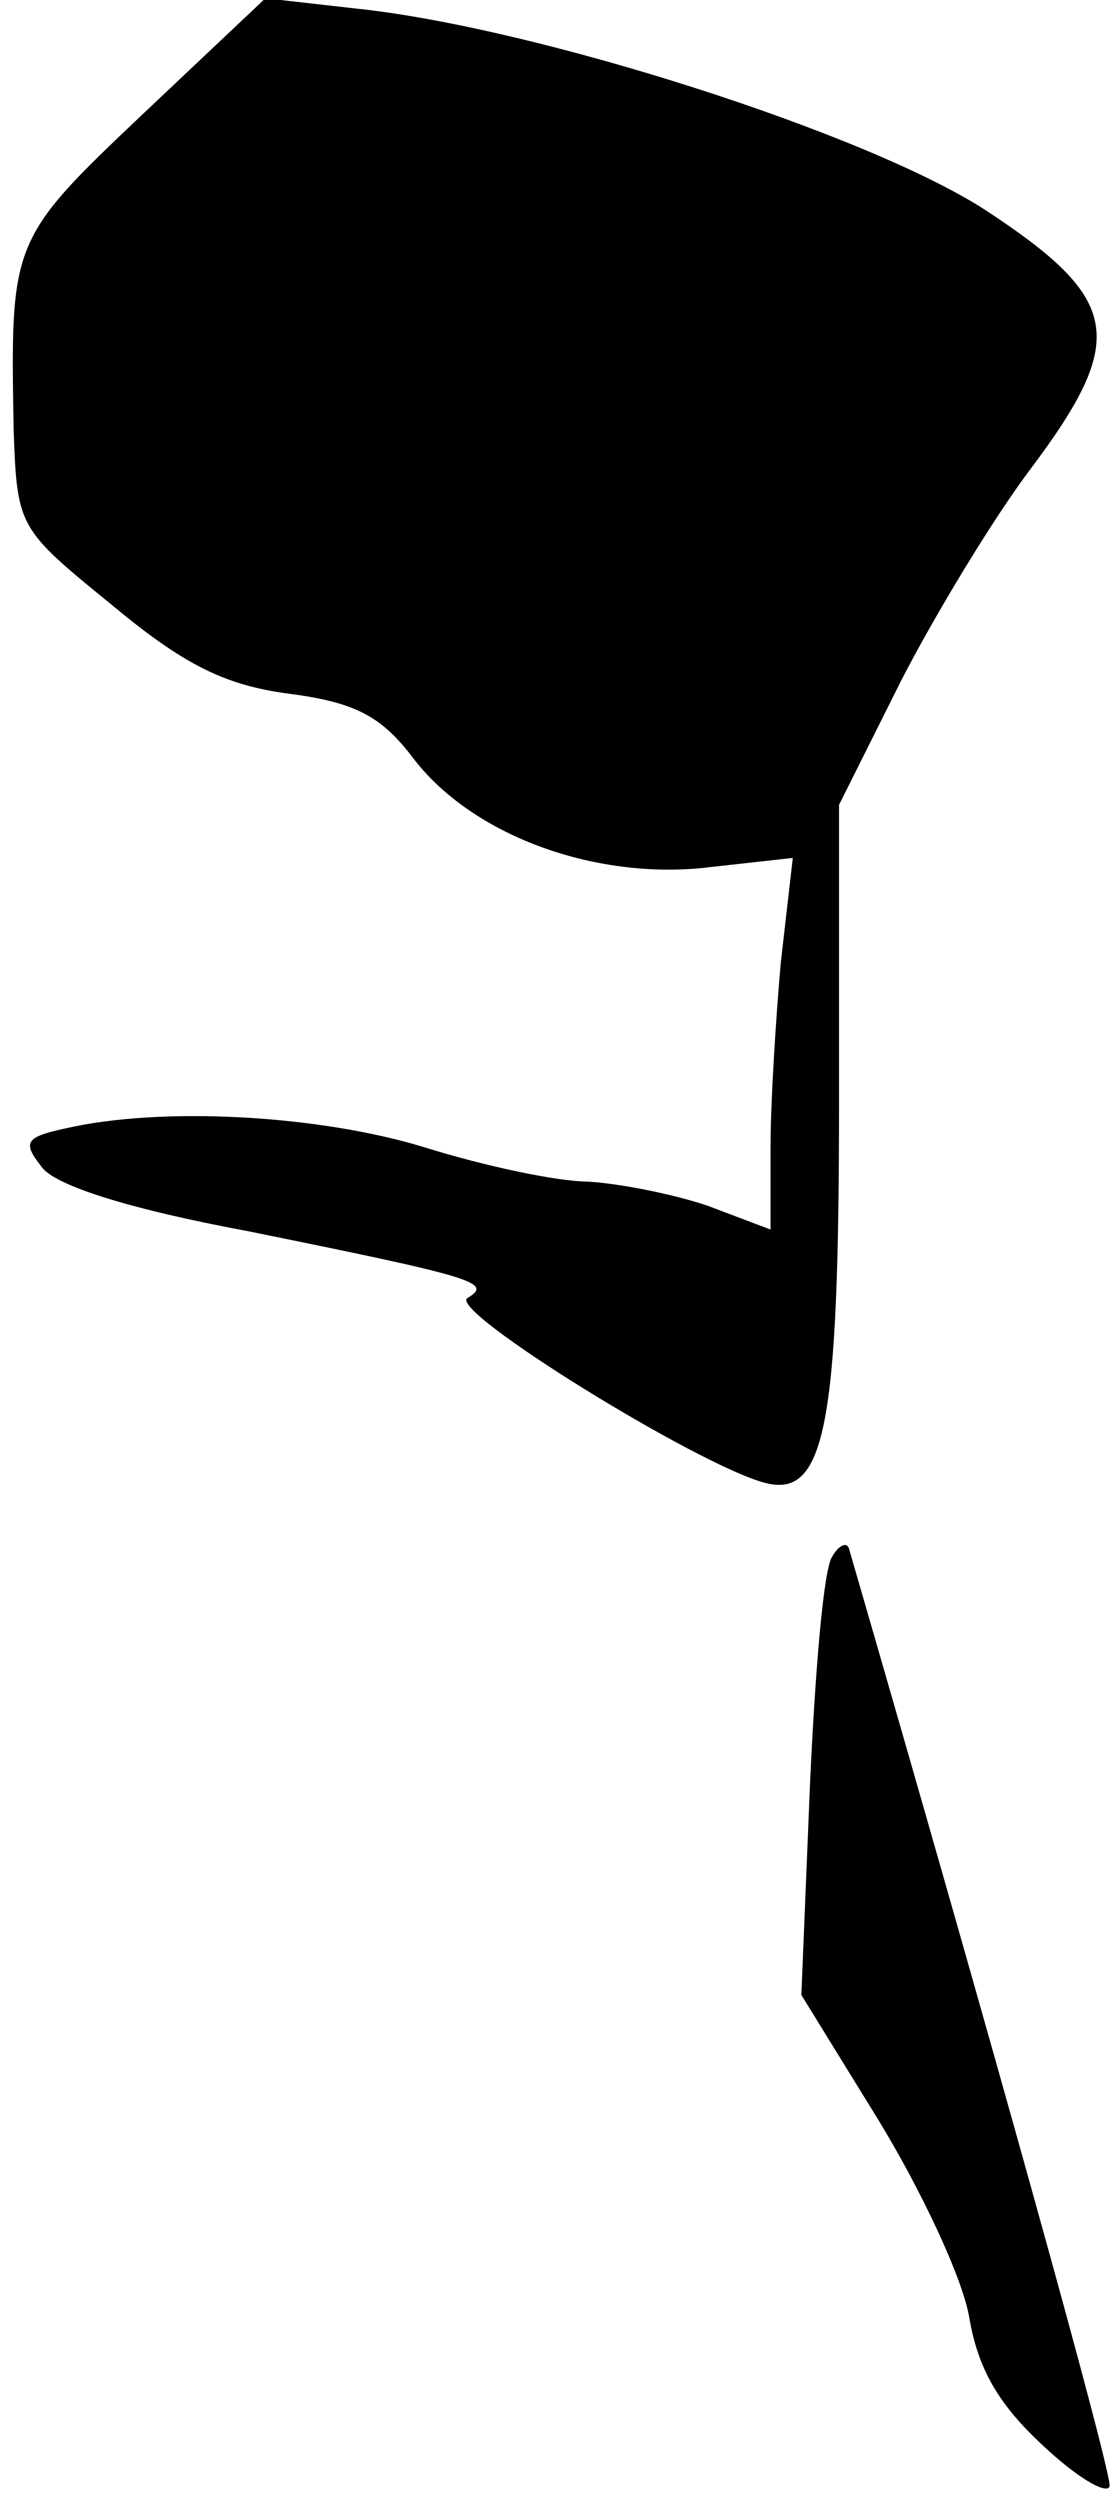 <?xml version="1.0" standalone="no"?>
<!DOCTYPE svg PUBLIC "-//W3C//DTD SVG 20010904//EN"
 "http://www.w3.org/TR/2001/REC-SVG-20010904/DTD/svg10.dtd">
<svg version="1.0" xmlns="http://www.w3.org/2000/svg"
 width="65pt" height="146pt" viewBox="0 0 65 146"
 preserveAspectRatio="xMidYMid meet">
<g transform="translate(0,146) scale(0.1,-0.1)"
fill="#000000" stroke="none">
<path fill="#000000" stroke="none" d="M83 1393 c-77 -73 -77 -74 -75 -185 2
-56 3 -57 57 -101 42 -35 66 -47 103 -52 39 -5 54 -13 72 -36 33 -45 103 -72
169 -66 l54 6 -7 -61 c-3 -34 -6 -82 -6 -108 l0 -48 -37 14 c-21 7 -52 13 -70
14 -17 0 -60 9 -95 20 -62 19 -154 24 -210 11 -23 -5 -25 -8 -14 -22 7 -11 51
-25 121 -38 133 -27 143 -30 128 -39 -12 -7 135 -98 174 -108 35 -9 43 34 43
222 l0 174 36 72 c20 39 54 95 75 123 58 77 54 100 -25 152 -69 45 -263 107
-368 118 l-53 6 -72 -68z"/>
<path fill="#000000" stroke="none" d="M486 551 c-5 -7 -10 -67 -13 -134 l-5
-122 45 -73 c25 -41 49 -92 53 -115 5 -30 17 -51 43 -75 19 -18 37 -29 39 -24
2 6 -69 261 -152 547 -1 5 -6 3 -10 -4z"/>
</g>
</svg>
